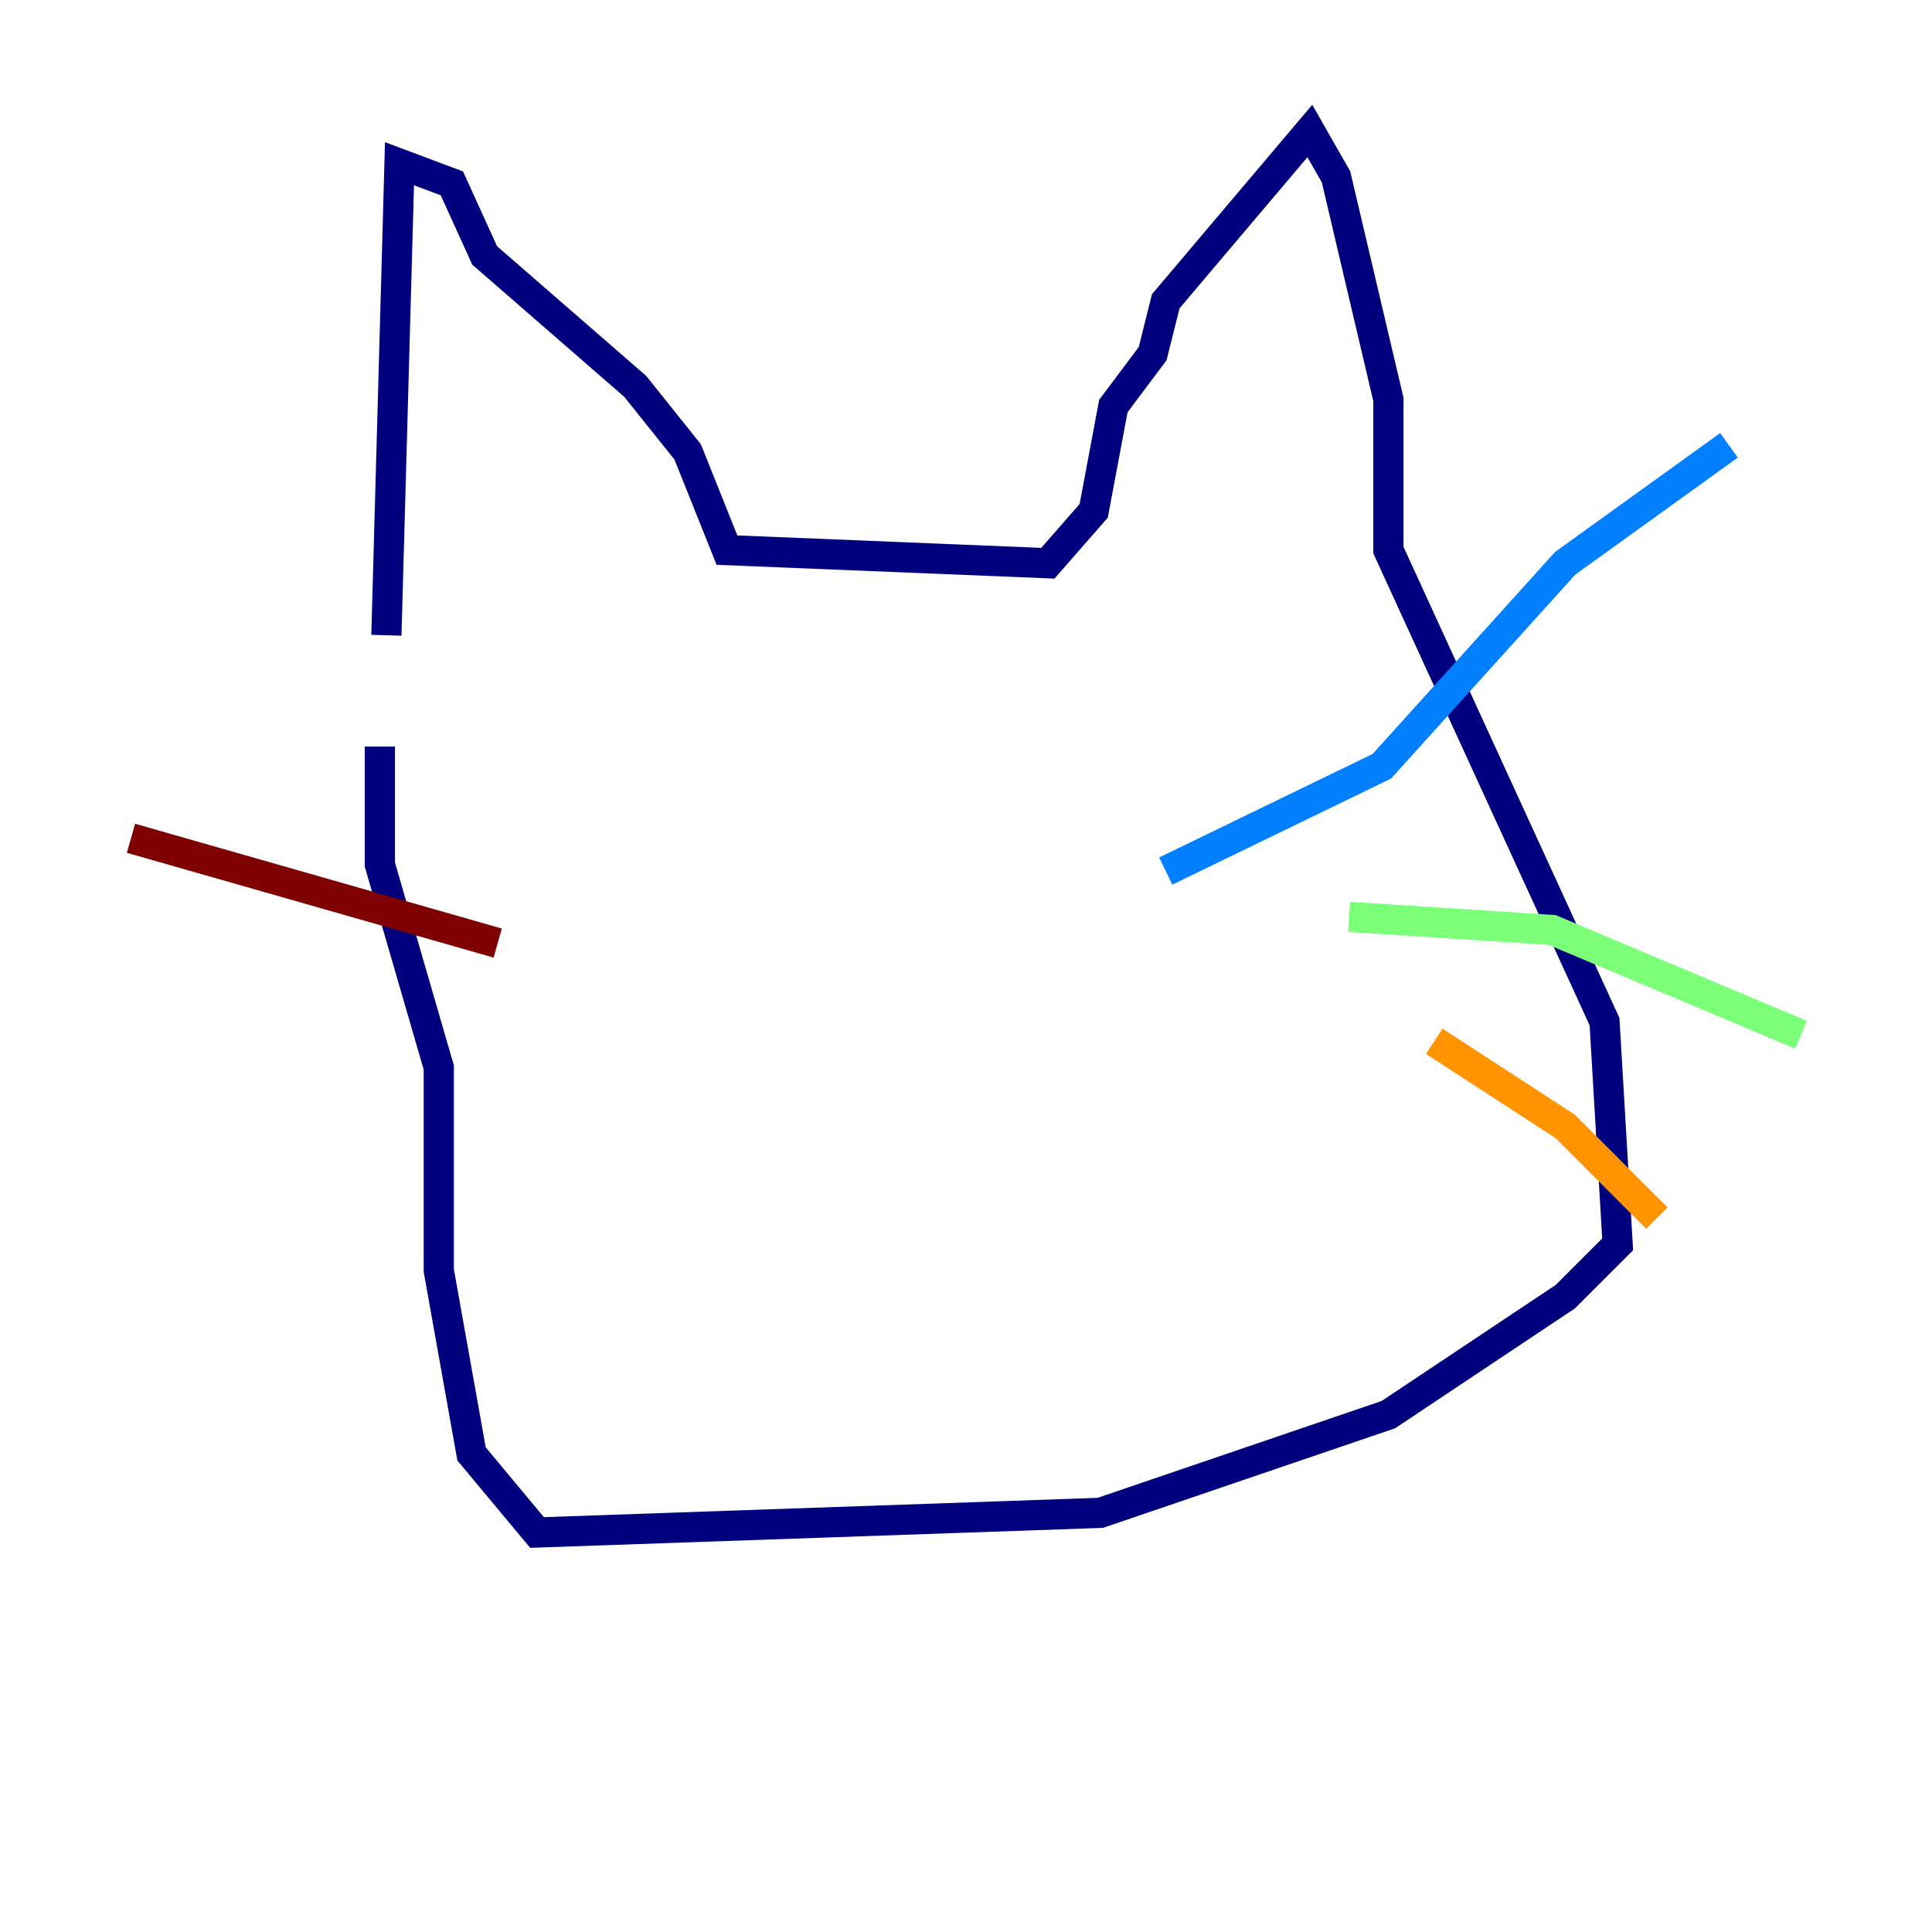 <?xml version="1.0" encoding="utf-8" ?>
<svg baseProfile="tiny" height="128" version="1.2" viewBox="0,0,128,128" width="128" xmlns="http://www.w3.org/2000/svg" xmlns:ev="http://www.w3.org/2001/xml-events" xmlns:xlink="http://www.w3.org/1999/xlink"><defs /><polyline fill="none" points="25.6,42.088 26.468,10.848 29.939,12.149 32.108,16.922 42.088,25.6 45.559,29.939 48.163,36.447 69.424,37.315 72.461,33.844 73.763,26.902 76.366,23.43 77.234,19.959 86.78,8.678 88.515,11.715 91.986,26.468 91.986,36.447 106.305,67.688 107.173,82.441 103.702,85.912 91.986,93.722 72.895,100.231 35.58,101.532 31.241,96.325 29.071,84.176 29.071,70.725 25.166,57.275 25.166,49.464" stroke="#00007f" stroke-width="2" /><polyline fill="none" points="77.234,57.709 91.552,50.766 103.702,37.315 114.549,29.505" stroke="#0080ff" stroke-width="2" /><polyline fill="none" points="89.383,60.746 102.834,61.614 119.322,68.556" stroke="#7cff79" stroke-width="2" /><polyline fill="none" points="95.024,68.99 103.702,74.63 109.776,80.705" stroke="#ff9400" stroke-width="2" /><polyline fill="none" points="32.976,62.481 8.678,55.539" stroke="#7f0000" stroke-width="2" /></svg>